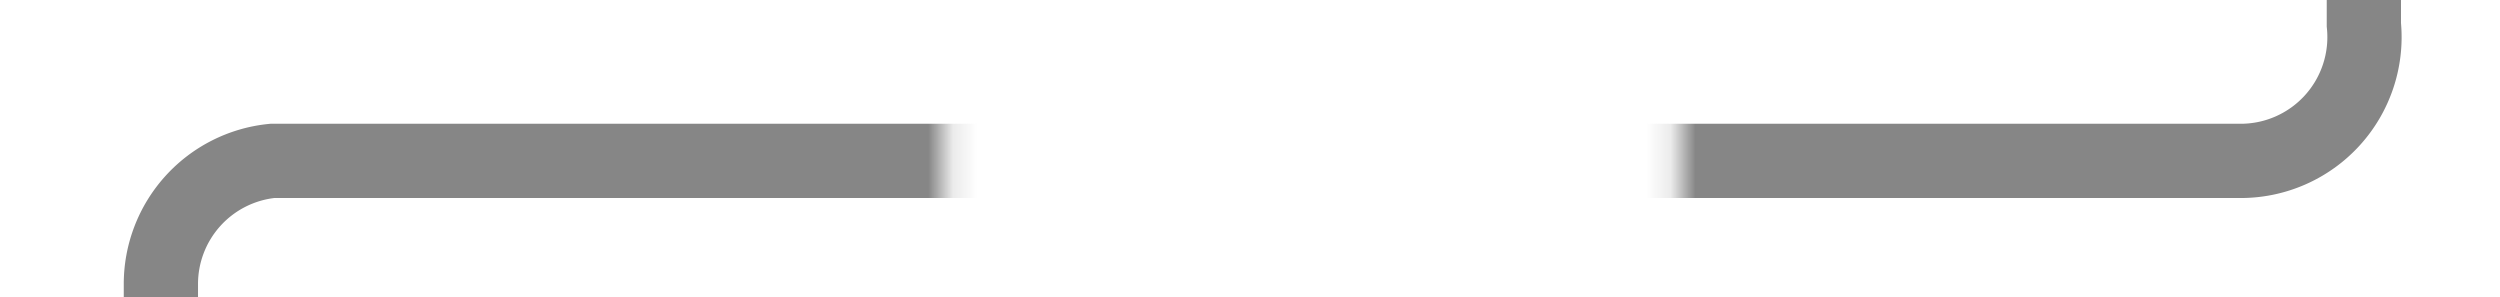 ﻿<?xml version="1.0" encoding="utf-8"?>
<svg version="1.1" xmlns:xlink="http://www.w3.org/1999/xlink" width="101px" height="12px" preserveAspectRatio="xMinYMid meet" viewBox="221 235  101 10" xmlns="http://www.w3.org/2000/svg">
  <defs>
    <mask fill="white" id="clip17">
      <path d="M 259.165 228  L 288.835 228  L 288.835 253  L 259.165 253  Z M 216 219  L 319 219  L 319 267  L 216 267  Z " fill-rule="evenodd" />
    </mask>
  </defs>
  <path d="M 316.5 219  L 316.5 235  A 5 5 0 0 1 311.5 240.5 L 232 240.5  A 5 5 0 0 0 227.5 245.5 L 227.5 249  " stroke-width="3" stroke="#868686" fill="none" mask="url(#clip17)" />
  <path d="M 218.6 247  L 227.5 256  L 236.4 247  L 218.6 247  Z " fill-rule="nonzero" fill="#868686" stroke="none" mask="url(#clip17)" />
</svg>